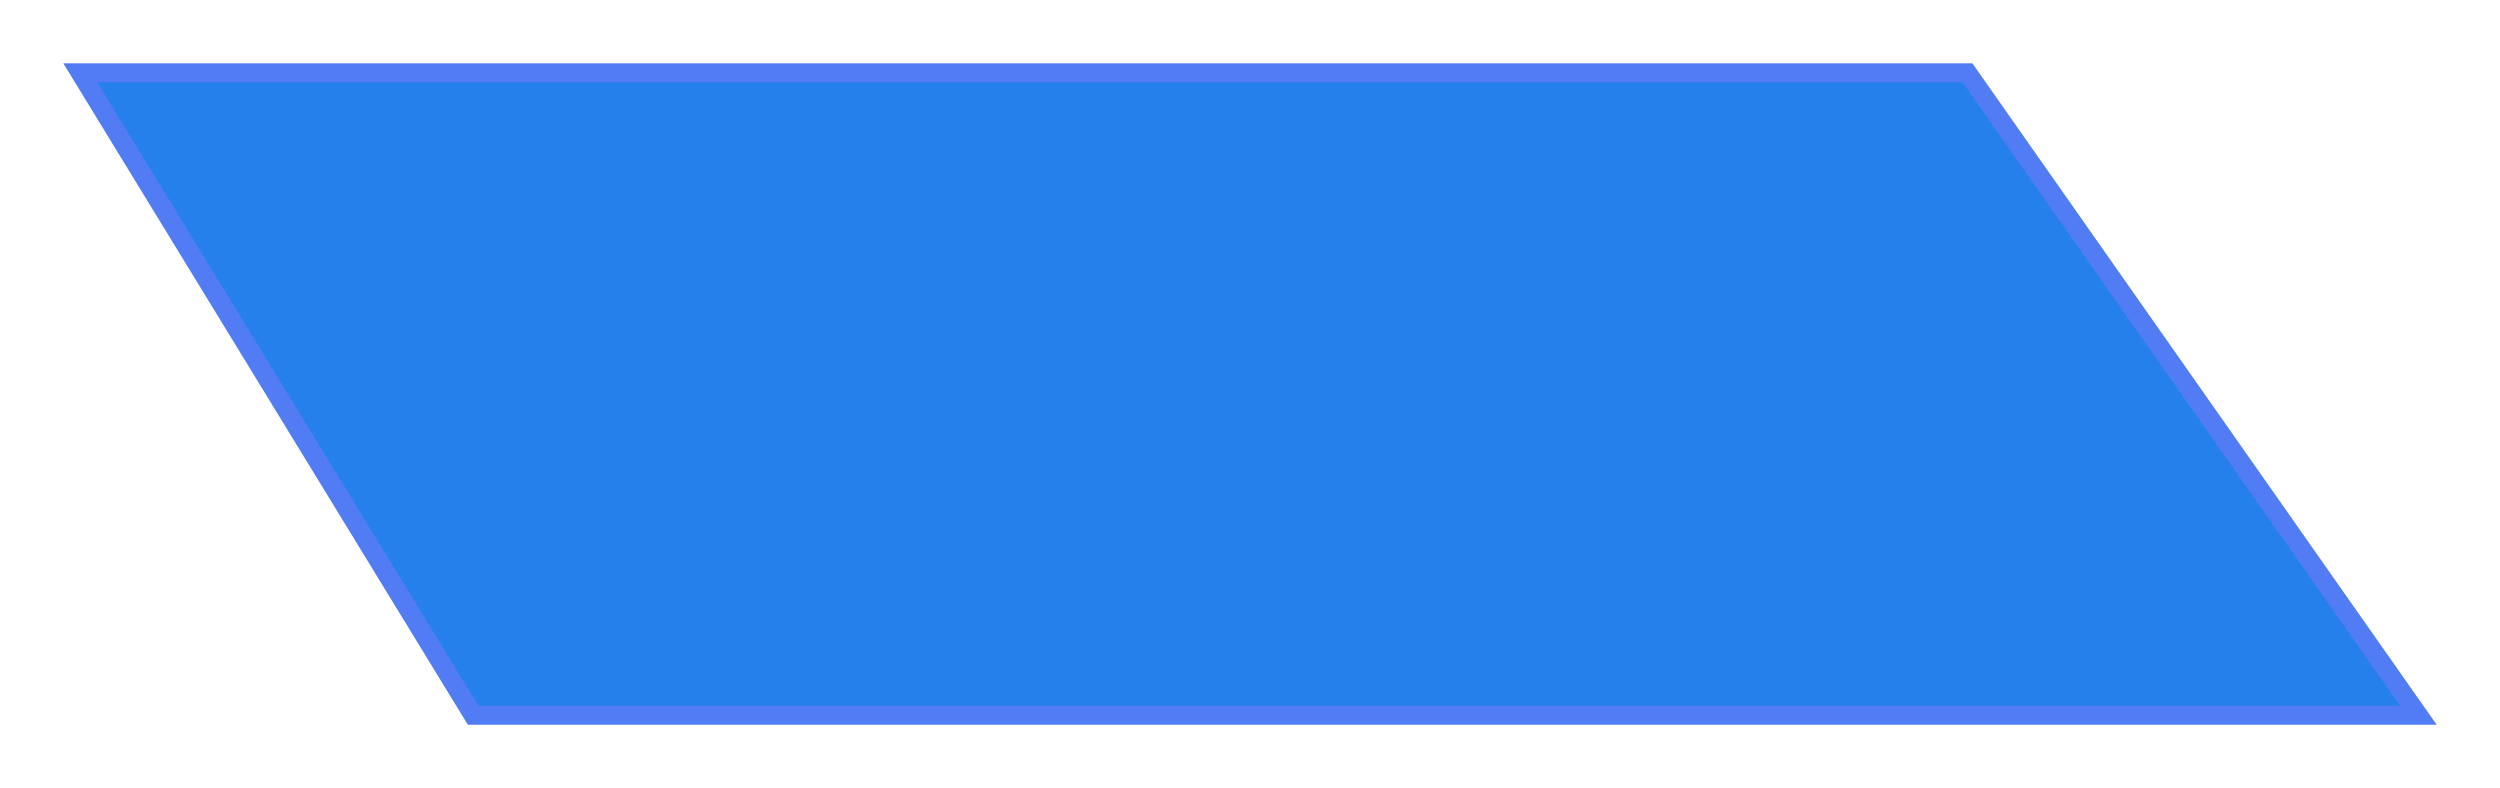 <svg xmlns="http://www.w3.org/2000/svg" xmlns:xlink="http://www.w3.org/1999/xlink" width="355.3" height="112" viewBox="0 0 355.3 112">
  <defs>
    <filter id="Path_17" x="0" y="0" width="355.3" height="112" filterUnits="userSpaceOnUse">
      <feOffset dy="3" input="SourceAlpha"/>
      <feGaussianBlur stdDeviation="3" result="blur"/>
      <feFlood flood-opacity="0.161"/>
      <feComposite operator="in" in2="blur"/>
      <feComposite in="SourceGraphic"/>
    </filter>
  </defs>
  <g transform="matrix(1, 0, 0, 1, 0, 0)" filter="url(#Path_17)">
    <g id="Path_17-2" data-name="Path 17" transform="translate(9 6)" fill="#2680eb">
      <path d="M 334.703 92.65 L 58.246 92.65 L 2.408 1.35 L 270.616 1.35 L 334.703 92.65 Z" stroke="none"/>
      <path d="M 4.816 2.7 L 59.003 91.3 L 332.106 91.3 L 269.914 2.7 L 4.816 2.7 M 0 0 L 271.318 0 L 337.3 94 L 57.489 94 L 0 0 Z" stroke="none" fill="#527cf4"/>
    </g>
  </g>
</svg>
